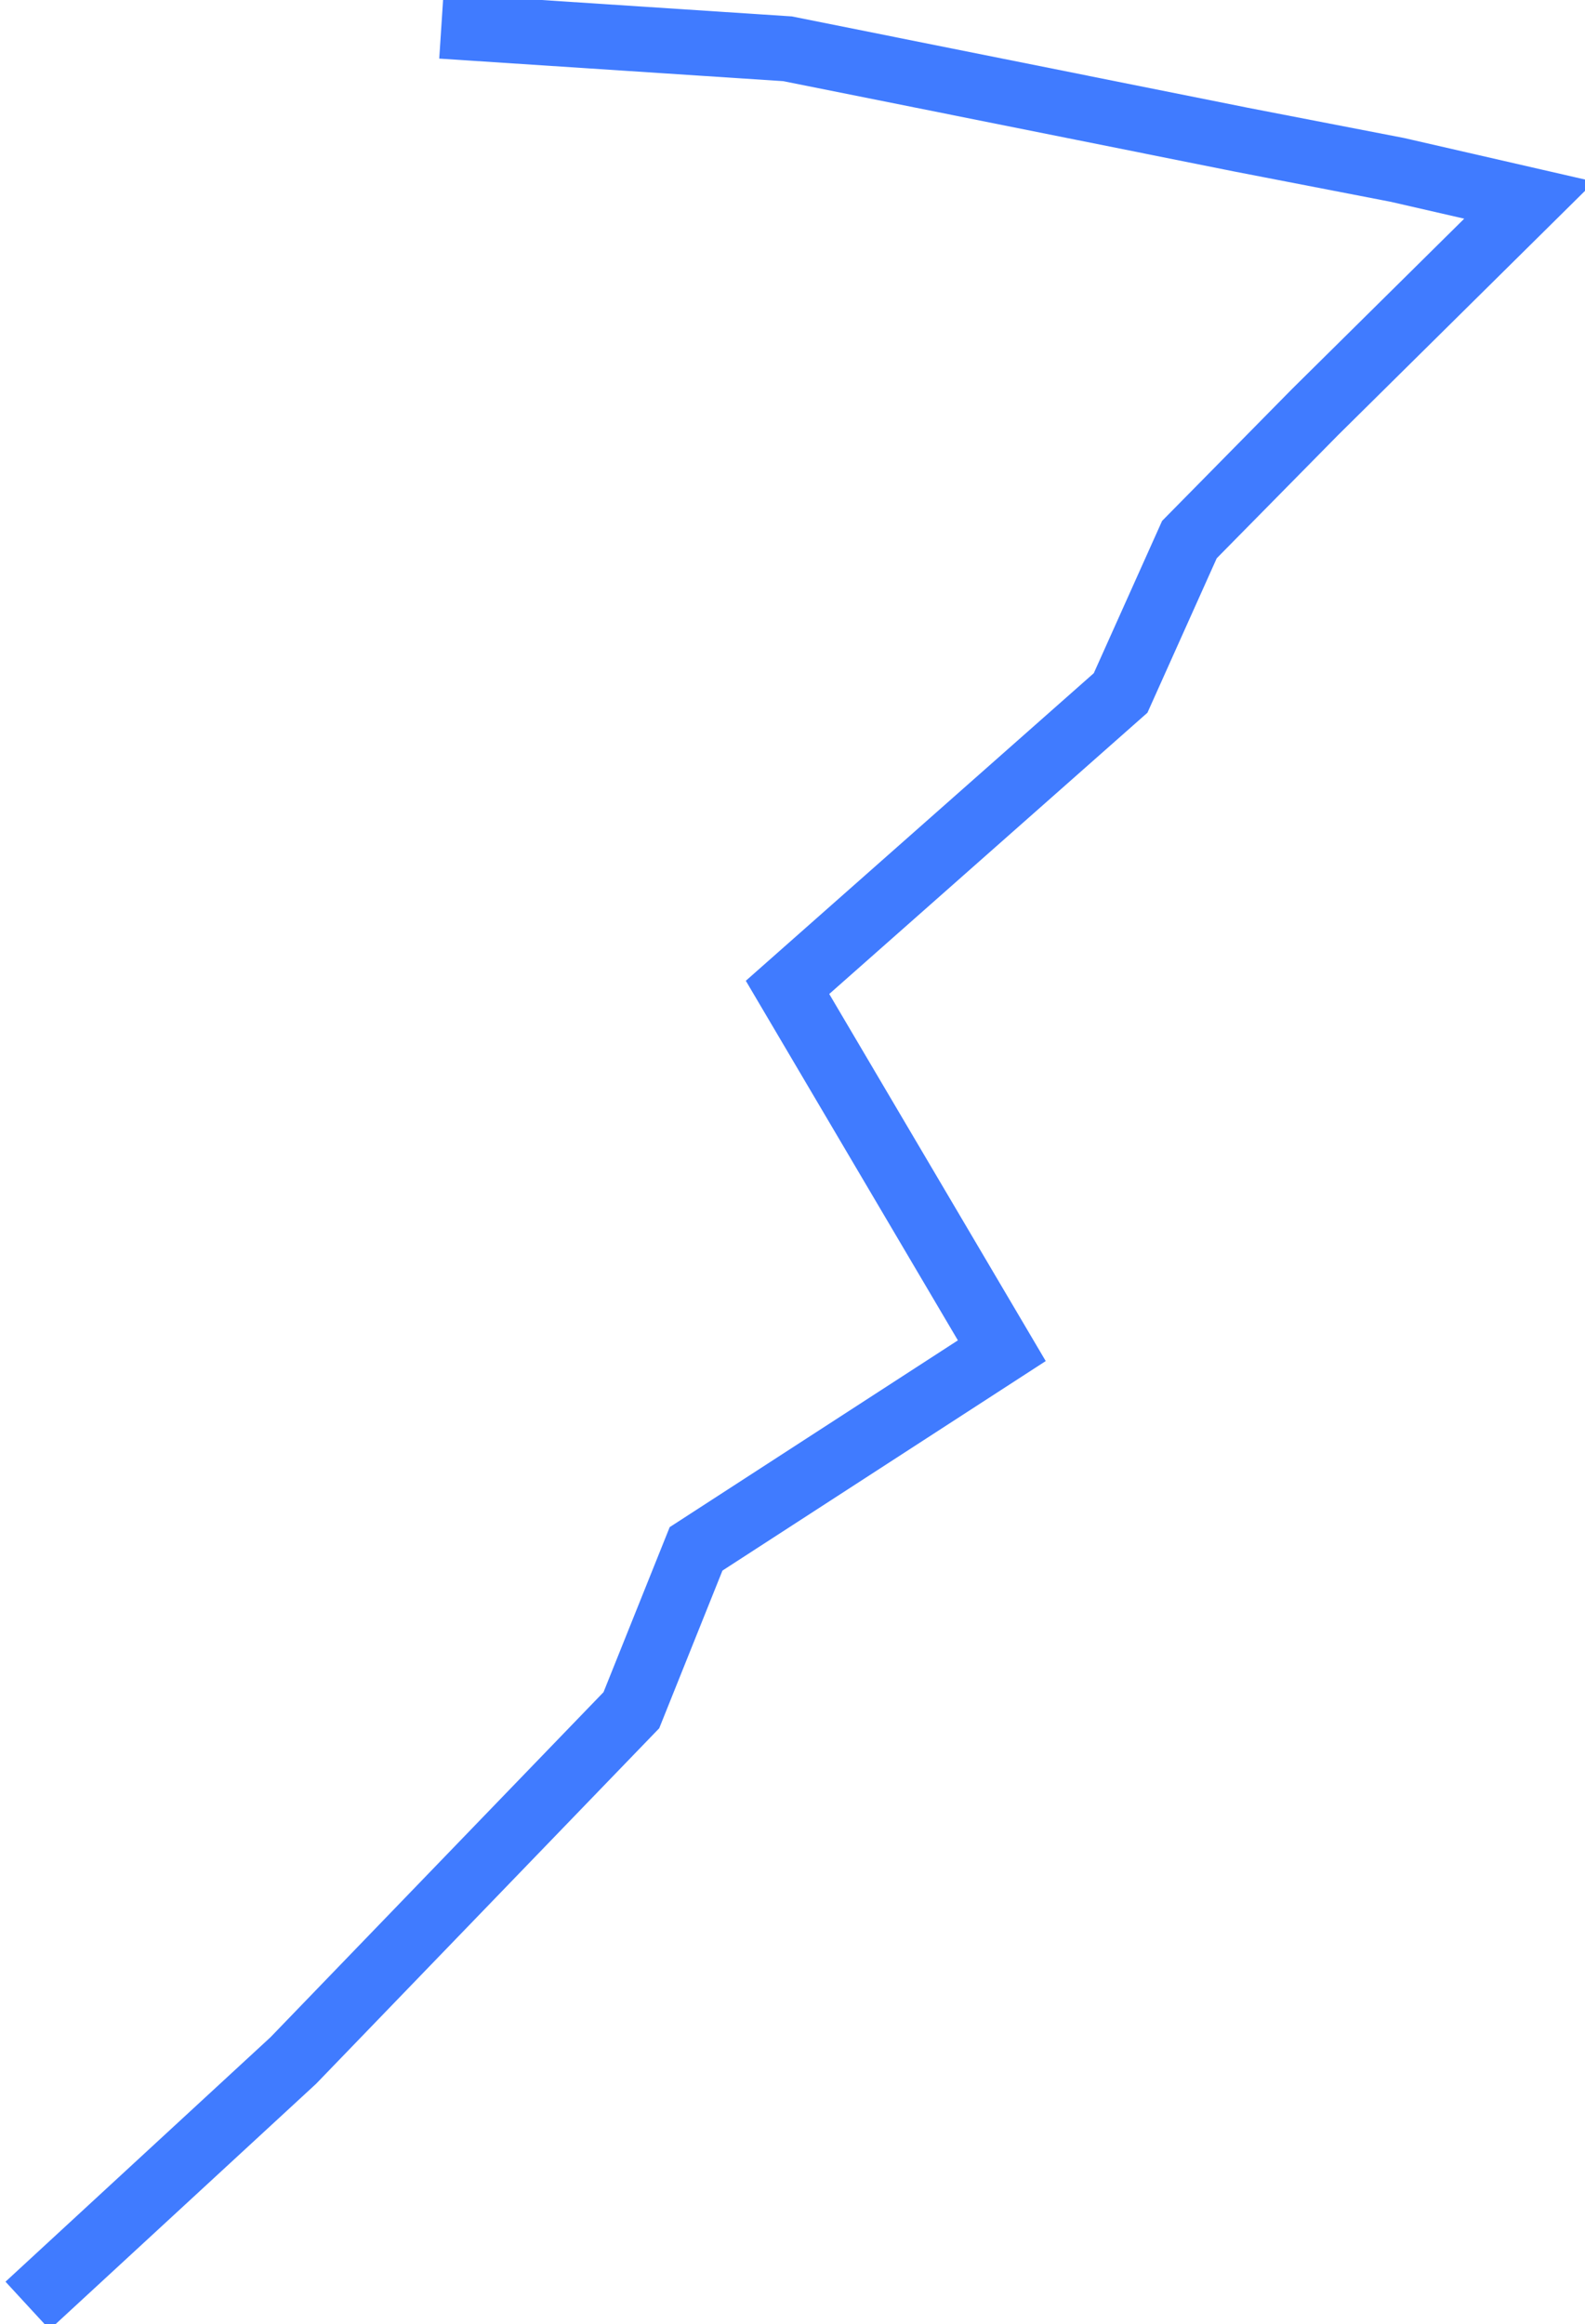 <svg xmlns="http://www.w3.org/2000/svg" width="73" height="107" fill="none" viewBox="0 0 73 107"><path stroke="#407BFF" stroke-width="3" d="M20.328 1.201L36.271 2.246L57.158 6.428L64.36 7.822L70.433 9.215L60.564 18.972L54.78 24.841L51.612 31.901L36.271 45.456L46.14 62.182L32.059 71.304L29.079 78.732L13.508 94.859L1.27 106.144"/></svg>